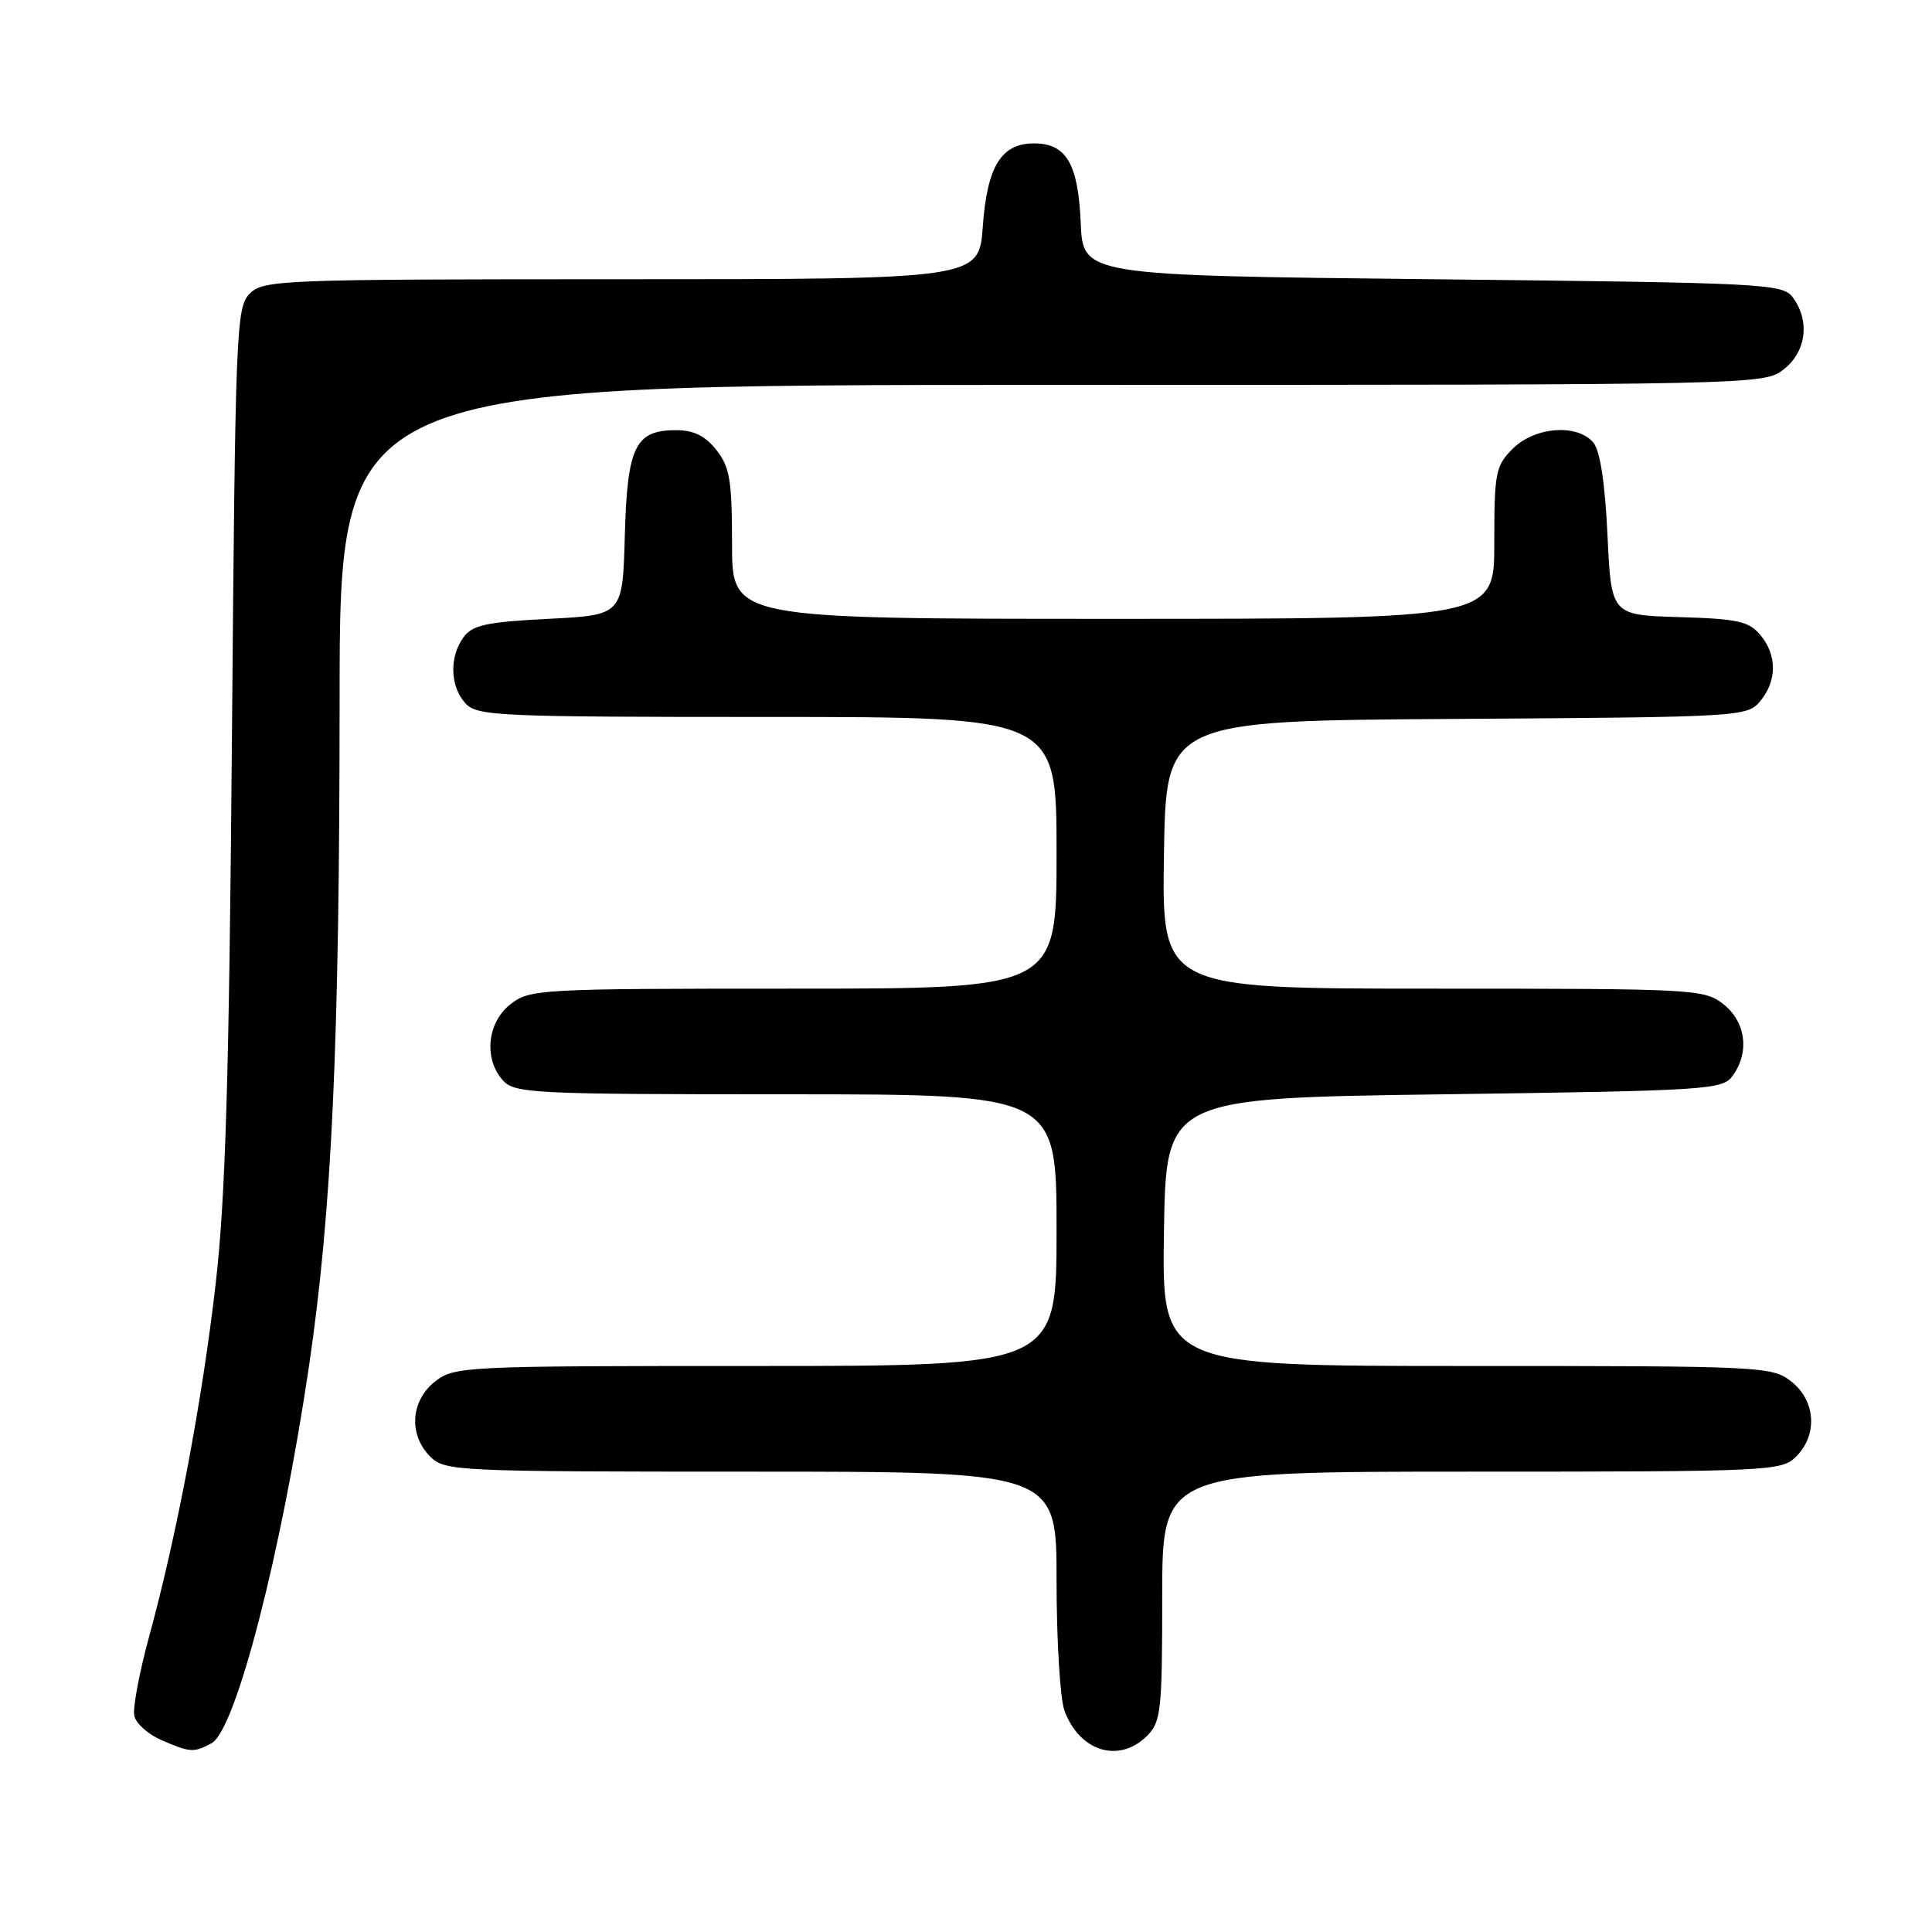 <?xml version="1.0" encoding="UTF-8" standalone="no"?>
<!DOCTYPE svg PUBLIC "-//W3C//DTD SVG 1.1//EN" "http://www.w3.org/Graphics/SVG/1.1/DTD/svg11.dtd" >
<svg xmlns="http://www.w3.org/2000/svg" xmlns:xlink="http://www.w3.org/1999/xlink" version="1.1" viewBox="0 0 256 256">
 <g >
 <path fill="currentColor"
d=" M 28.03 230.99 C 31.23 229.27 37.28 205.84 40.95 180.98 C 43.98 160.36 44.99 138.43 45.00 92.75 C 45.00 51.00 45.00 51.00 139.37 51.00 C 233.32 51.00 233.74 50.99 236.37 48.93 C 239.34 46.59 239.85 42.55 237.58 39.44 C 236.22 37.58 234.23 37.48 189.83 37.00 C 143.50 36.50 143.50 36.50 143.20 29.52 C 142.86 21.67 141.29 19.00 137.00 19.00 C 132.68 19.00 130.80 22.04 130.23 29.97 C 129.73 37.00 129.73 37.00 82.37 37.00 C 37.18 37.00 34.91 37.09 33.10 38.90 C 31.29 40.71 31.18 43.50 30.73 98.15 C 30.36 142.64 29.88 158.75 28.59 170.00 C 26.80 185.60 23.45 203.37 19.72 217.00 C 18.45 221.68 17.58 226.33 17.79 227.34 C 18.00 228.35 19.60 229.79 21.34 230.55 C 25.21 232.23 25.65 232.26 28.03 230.99 Z  M 152.00 230.00 C 153.84 228.16 154.00 226.67 154.00 211.50 C 154.00 195.00 154.00 195.00 195.00 195.00 C 234.67 195.00 236.07 194.93 238.00 193.00 C 240.88 190.12 240.59 185.61 237.37 183.07 C 234.80 181.05 233.69 181.00 194.34 181.00 C 153.95 181.00 153.95 181.00 154.23 163.25 C 154.50 145.50 154.50 145.50 191.33 145.00 C 226.33 144.52 228.23 144.40 229.58 142.56 C 231.85 139.45 231.34 135.41 228.37 133.07 C 225.81 131.06 224.64 131.00 189.84 131.00 C 153.95 131.00 153.95 131.00 154.23 113.25 C 154.50 95.50 154.50 95.50 193.00 95.26 C 230.84 95.02 231.53 94.97 233.25 92.89 C 235.48 90.20 235.48 86.80 233.25 84.13 C 231.75 82.33 230.22 81.99 222.50 81.77 C 213.50 81.50 213.50 81.50 213.00 70.90 C 212.68 64.03 212.02 59.71 211.13 58.65 C 209.02 56.12 203.37 56.54 200.45 59.45 C 198.17 61.73 198.00 62.62 198.00 71.95 C 198.00 82.00 198.00 82.00 147.50 82.00 C 97.00 82.00 97.00 82.00 97.00 72.13 C 97.00 63.67 96.71 61.90 94.93 59.63 C 93.44 57.75 91.93 57.00 89.58 57.00 C 84.16 57.00 83.11 59.16 82.79 71.04 C 82.50 81.50 82.50 81.50 72.67 82.00 C 64.44 82.42 62.60 82.82 61.42 84.44 C 59.52 87.04 59.63 90.93 61.65 93.17 C 63.20 94.88 65.78 95.00 101.65 95.00 C 140.00 95.00 140.00 95.00 140.00 113.00 C 140.00 131.00 140.00 131.00 105.13 131.00 C 71.38 131.00 70.19 131.07 67.63 133.07 C 64.54 135.51 64.07 140.32 66.65 143.17 C 68.20 144.88 70.70 145.00 104.15 145.00 C 140.00 145.00 140.00 145.00 140.00 163.00 C 140.00 181.00 140.00 181.00 100.13 181.00 C 61.32 181.00 60.20 181.05 57.63 183.07 C 54.41 185.61 54.12 190.12 57.00 193.00 C 58.93 194.93 60.33 195.00 99.50 195.00 C 140.00 195.00 140.00 195.00 140.00 209.43 C 140.00 217.37 140.47 225.14 141.05 226.68 C 143.06 232.11 148.30 233.70 152.00 230.00 Z "/>
</g>
</svg>